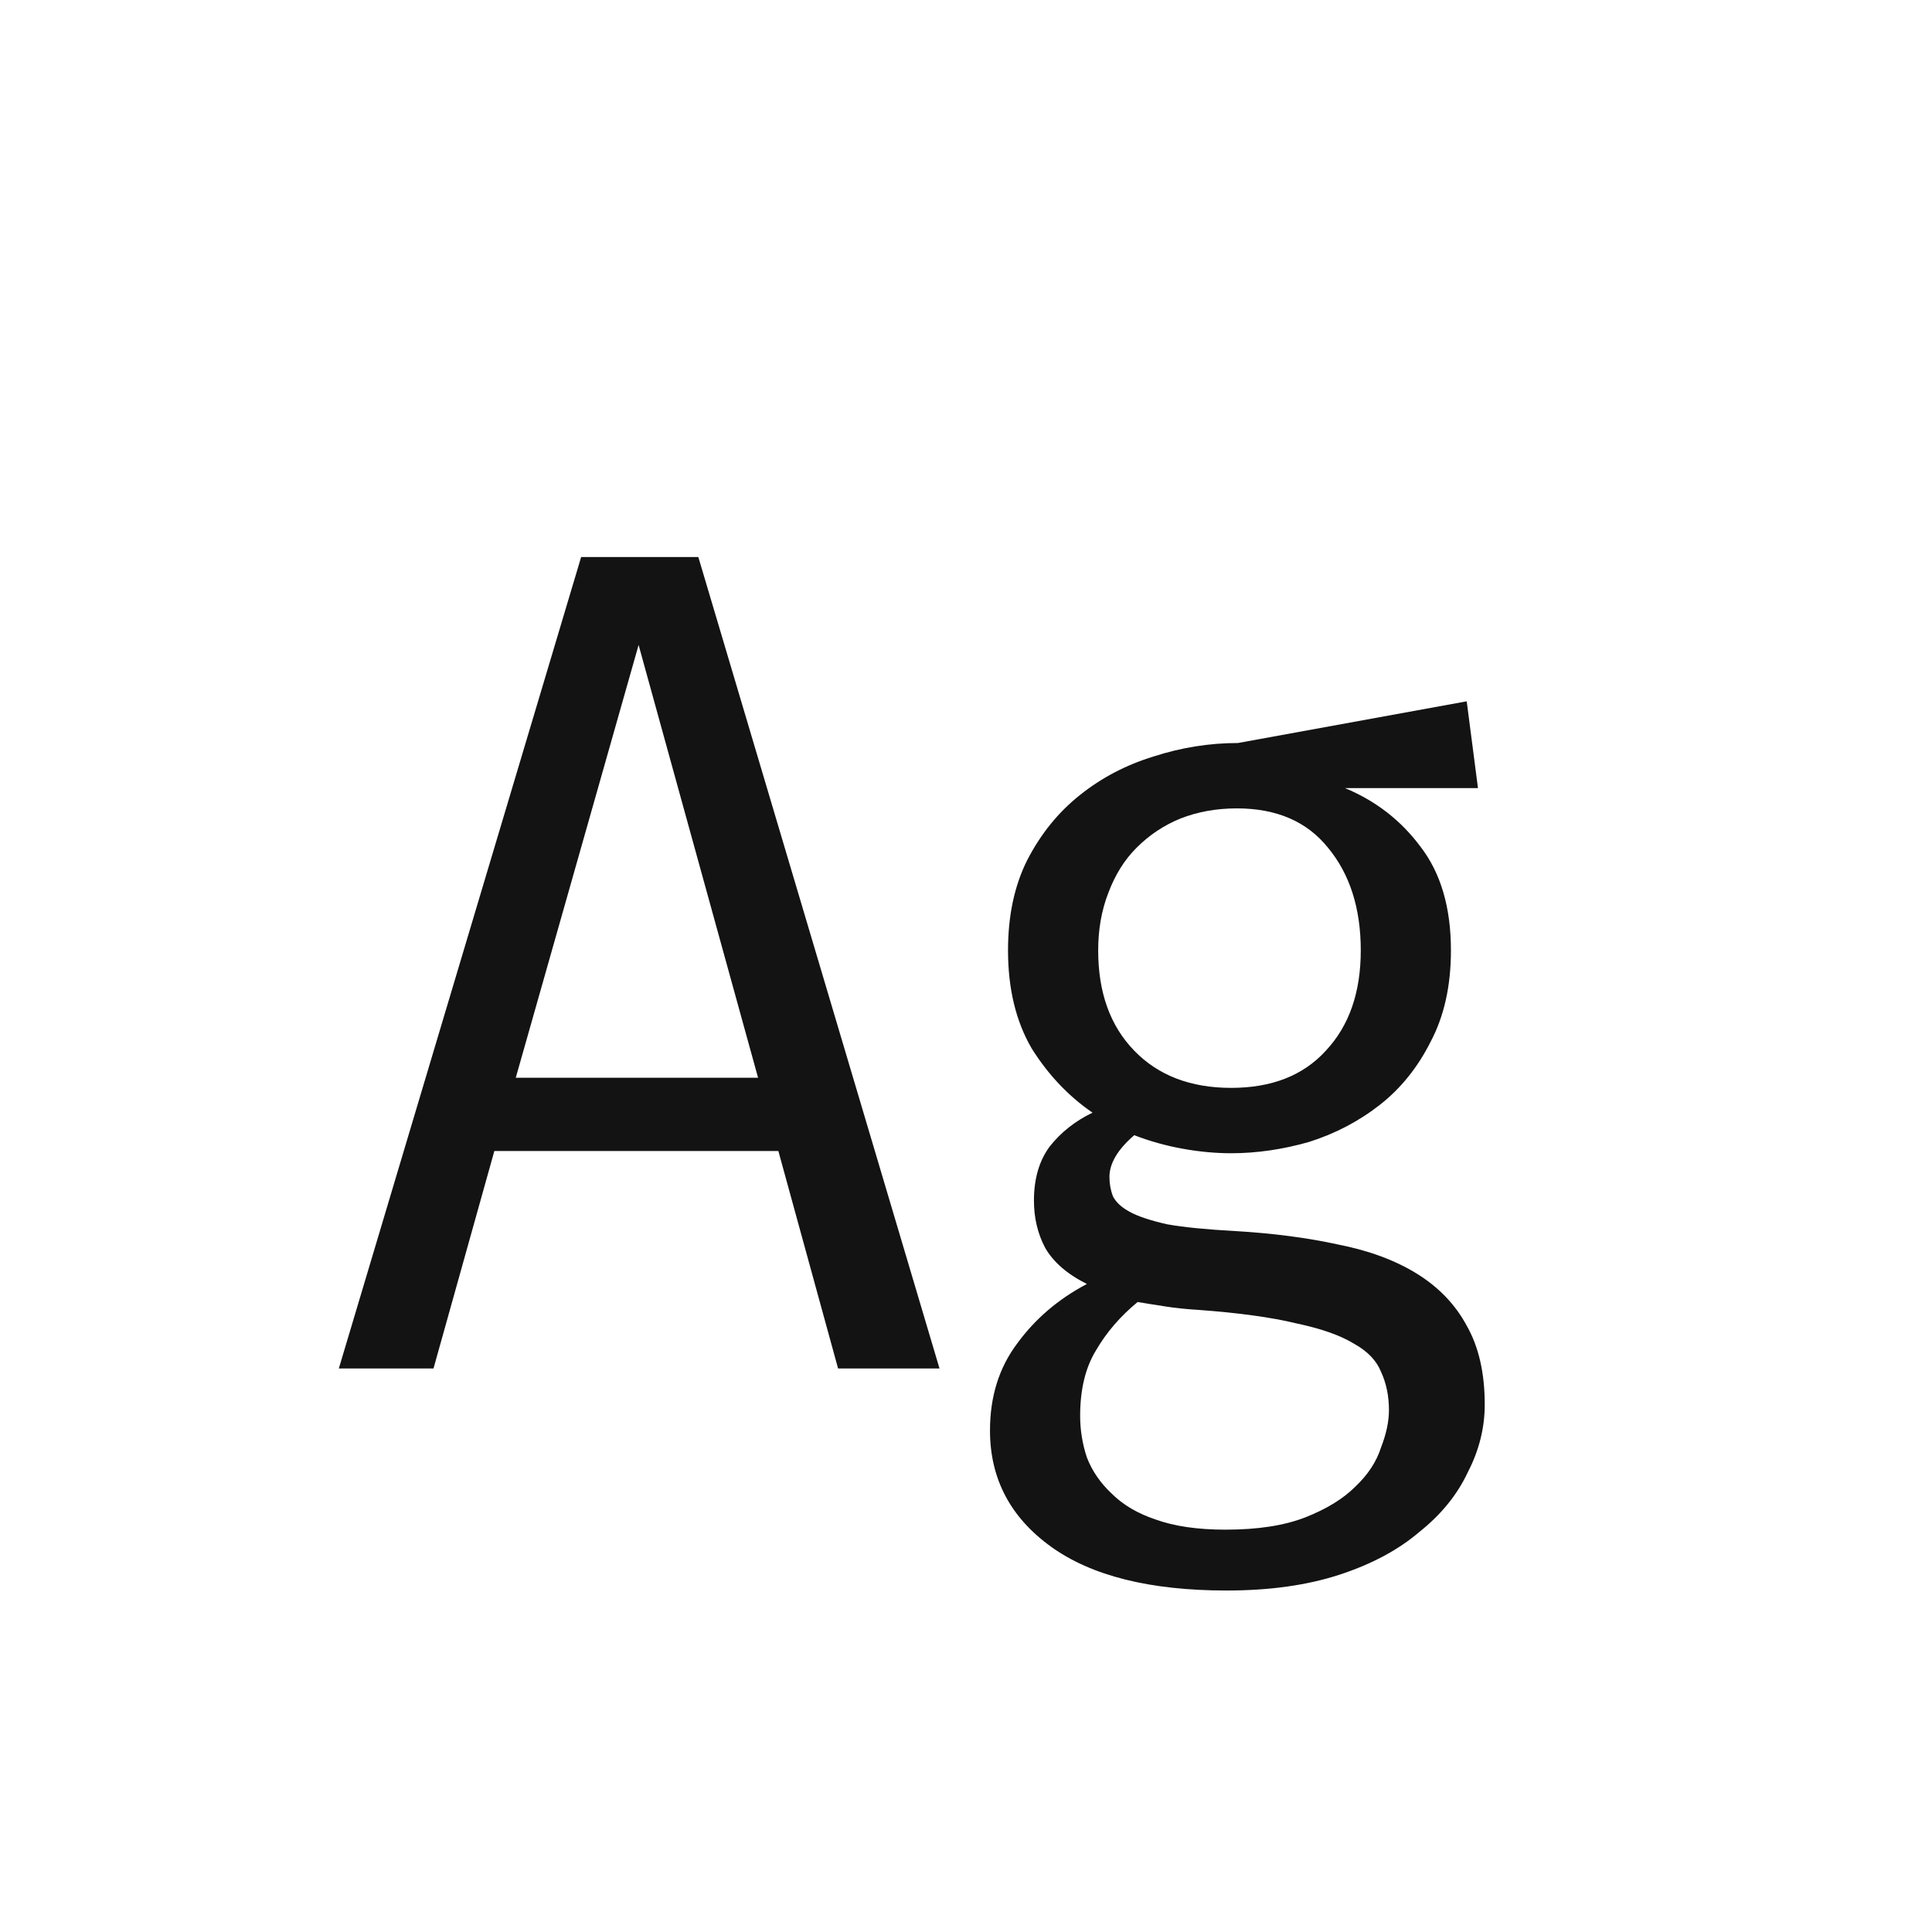 <svg width="24" height="24" viewBox="0 0 24 24" fill="none" xmlns="http://www.w3.org/2000/svg">
<path d="M10.411 17L9.669 14.298H6.141L5.385 17H4.209L7.219 6.92H8.675L11.671 17H10.411ZM6.407 13.388H9.417L7.933 8.012L6.407 13.388ZM18.36 9.79H16.708C17.09 9.949 17.403 10.191 17.646 10.518C17.898 10.845 18.024 11.274 18.024 11.806C18.024 12.245 17.94 12.623 17.772 12.94C17.613 13.257 17.403 13.519 17.142 13.724C16.88 13.929 16.586 14.083 16.26 14.186C15.933 14.279 15.611 14.326 15.294 14.326C15.098 14.326 14.897 14.307 14.692 14.27C14.486 14.233 14.286 14.177 14.09 14.102C13.884 14.279 13.782 14.452 13.782 14.62C13.782 14.704 13.796 14.783 13.824 14.858C13.861 14.933 13.931 14.998 14.034 15.054C14.136 15.11 14.29 15.161 14.496 15.208C14.701 15.245 14.981 15.273 15.336 15.292C15.812 15.32 16.241 15.376 16.624 15.46C17.006 15.535 17.333 15.656 17.604 15.824C17.874 15.992 18.08 16.207 18.22 16.468C18.369 16.729 18.444 17.056 18.444 17.448C18.444 17.737 18.374 18.017 18.234 18.288C18.103 18.568 17.902 18.815 17.632 19.03C17.37 19.254 17.039 19.431 16.638 19.562C16.236 19.693 15.77 19.758 15.238 19.758C14.286 19.758 13.558 19.576 13.054 19.212C12.55 18.848 12.298 18.367 12.298 17.77C12.298 17.35 12.41 16.991 12.634 16.692C12.858 16.384 13.147 16.137 13.502 15.95C13.259 15.829 13.086 15.679 12.984 15.502C12.89 15.325 12.844 15.129 12.844 14.914C12.844 14.643 12.909 14.419 13.04 14.242C13.18 14.065 13.357 13.925 13.572 13.822C13.273 13.617 13.021 13.351 12.816 13.024C12.62 12.688 12.522 12.282 12.522 11.806C12.522 11.377 12.601 11.003 12.76 10.686C12.928 10.359 13.147 10.089 13.418 9.874C13.688 9.659 13.992 9.501 14.328 9.398C14.673 9.286 15.023 9.23 15.378 9.23L18.22 8.712L18.36 9.79ZM13.642 11.806C13.642 12.329 13.791 12.744 14.09 13.052C14.388 13.36 14.79 13.514 15.294 13.514C15.798 13.514 16.19 13.36 16.47 13.052C16.759 12.744 16.904 12.329 16.904 11.806C16.904 11.283 16.768 10.859 16.498 10.532C16.236 10.205 15.858 10.042 15.364 10.042C15.112 10.042 14.878 10.084 14.664 10.168C14.458 10.252 14.276 10.373 14.118 10.532C13.968 10.681 13.852 10.868 13.768 11.092C13.684 11.307 13.642 11.545 13.642 11.806ZM14.888 16.272C14.738 16.263 14.603 16.249 14.482 16.23C14.36 16.211 14.244 16.193 14.132 16.174C13.917 16.351 13.744 16.552 13.614 16.776C13.483 16.991 13.418 17.261 13.418 17.588C13.418 17.765 13.446 17.938 13.502 18.106C13.567 18.274 13.67 18.423 13.81 18.554C13.95 18.694 14.132 18.801 14.356 18.876C14.589 18.96 14.878 19.002 15.224 19.002C15.625 19.002 15.956 18.951 16.218 18.848C16.479 18.745 16.684 18.619 16.834 18.47C16.992 18.321 17.1 18.157 17.156 17.98C17.221 17.812 17.254 17.658 17.254 17.518C17.254 17.341 17.221 17.182 17.156 17.042C17.1 16.902 16.988 16.785 16.82 16.692C16.652 16.589 16.414 16.505 16.106 16.44C15.798 16.365 15.392 16.309 14.888 16.272Z" fill="#131313"/>
</svg>
